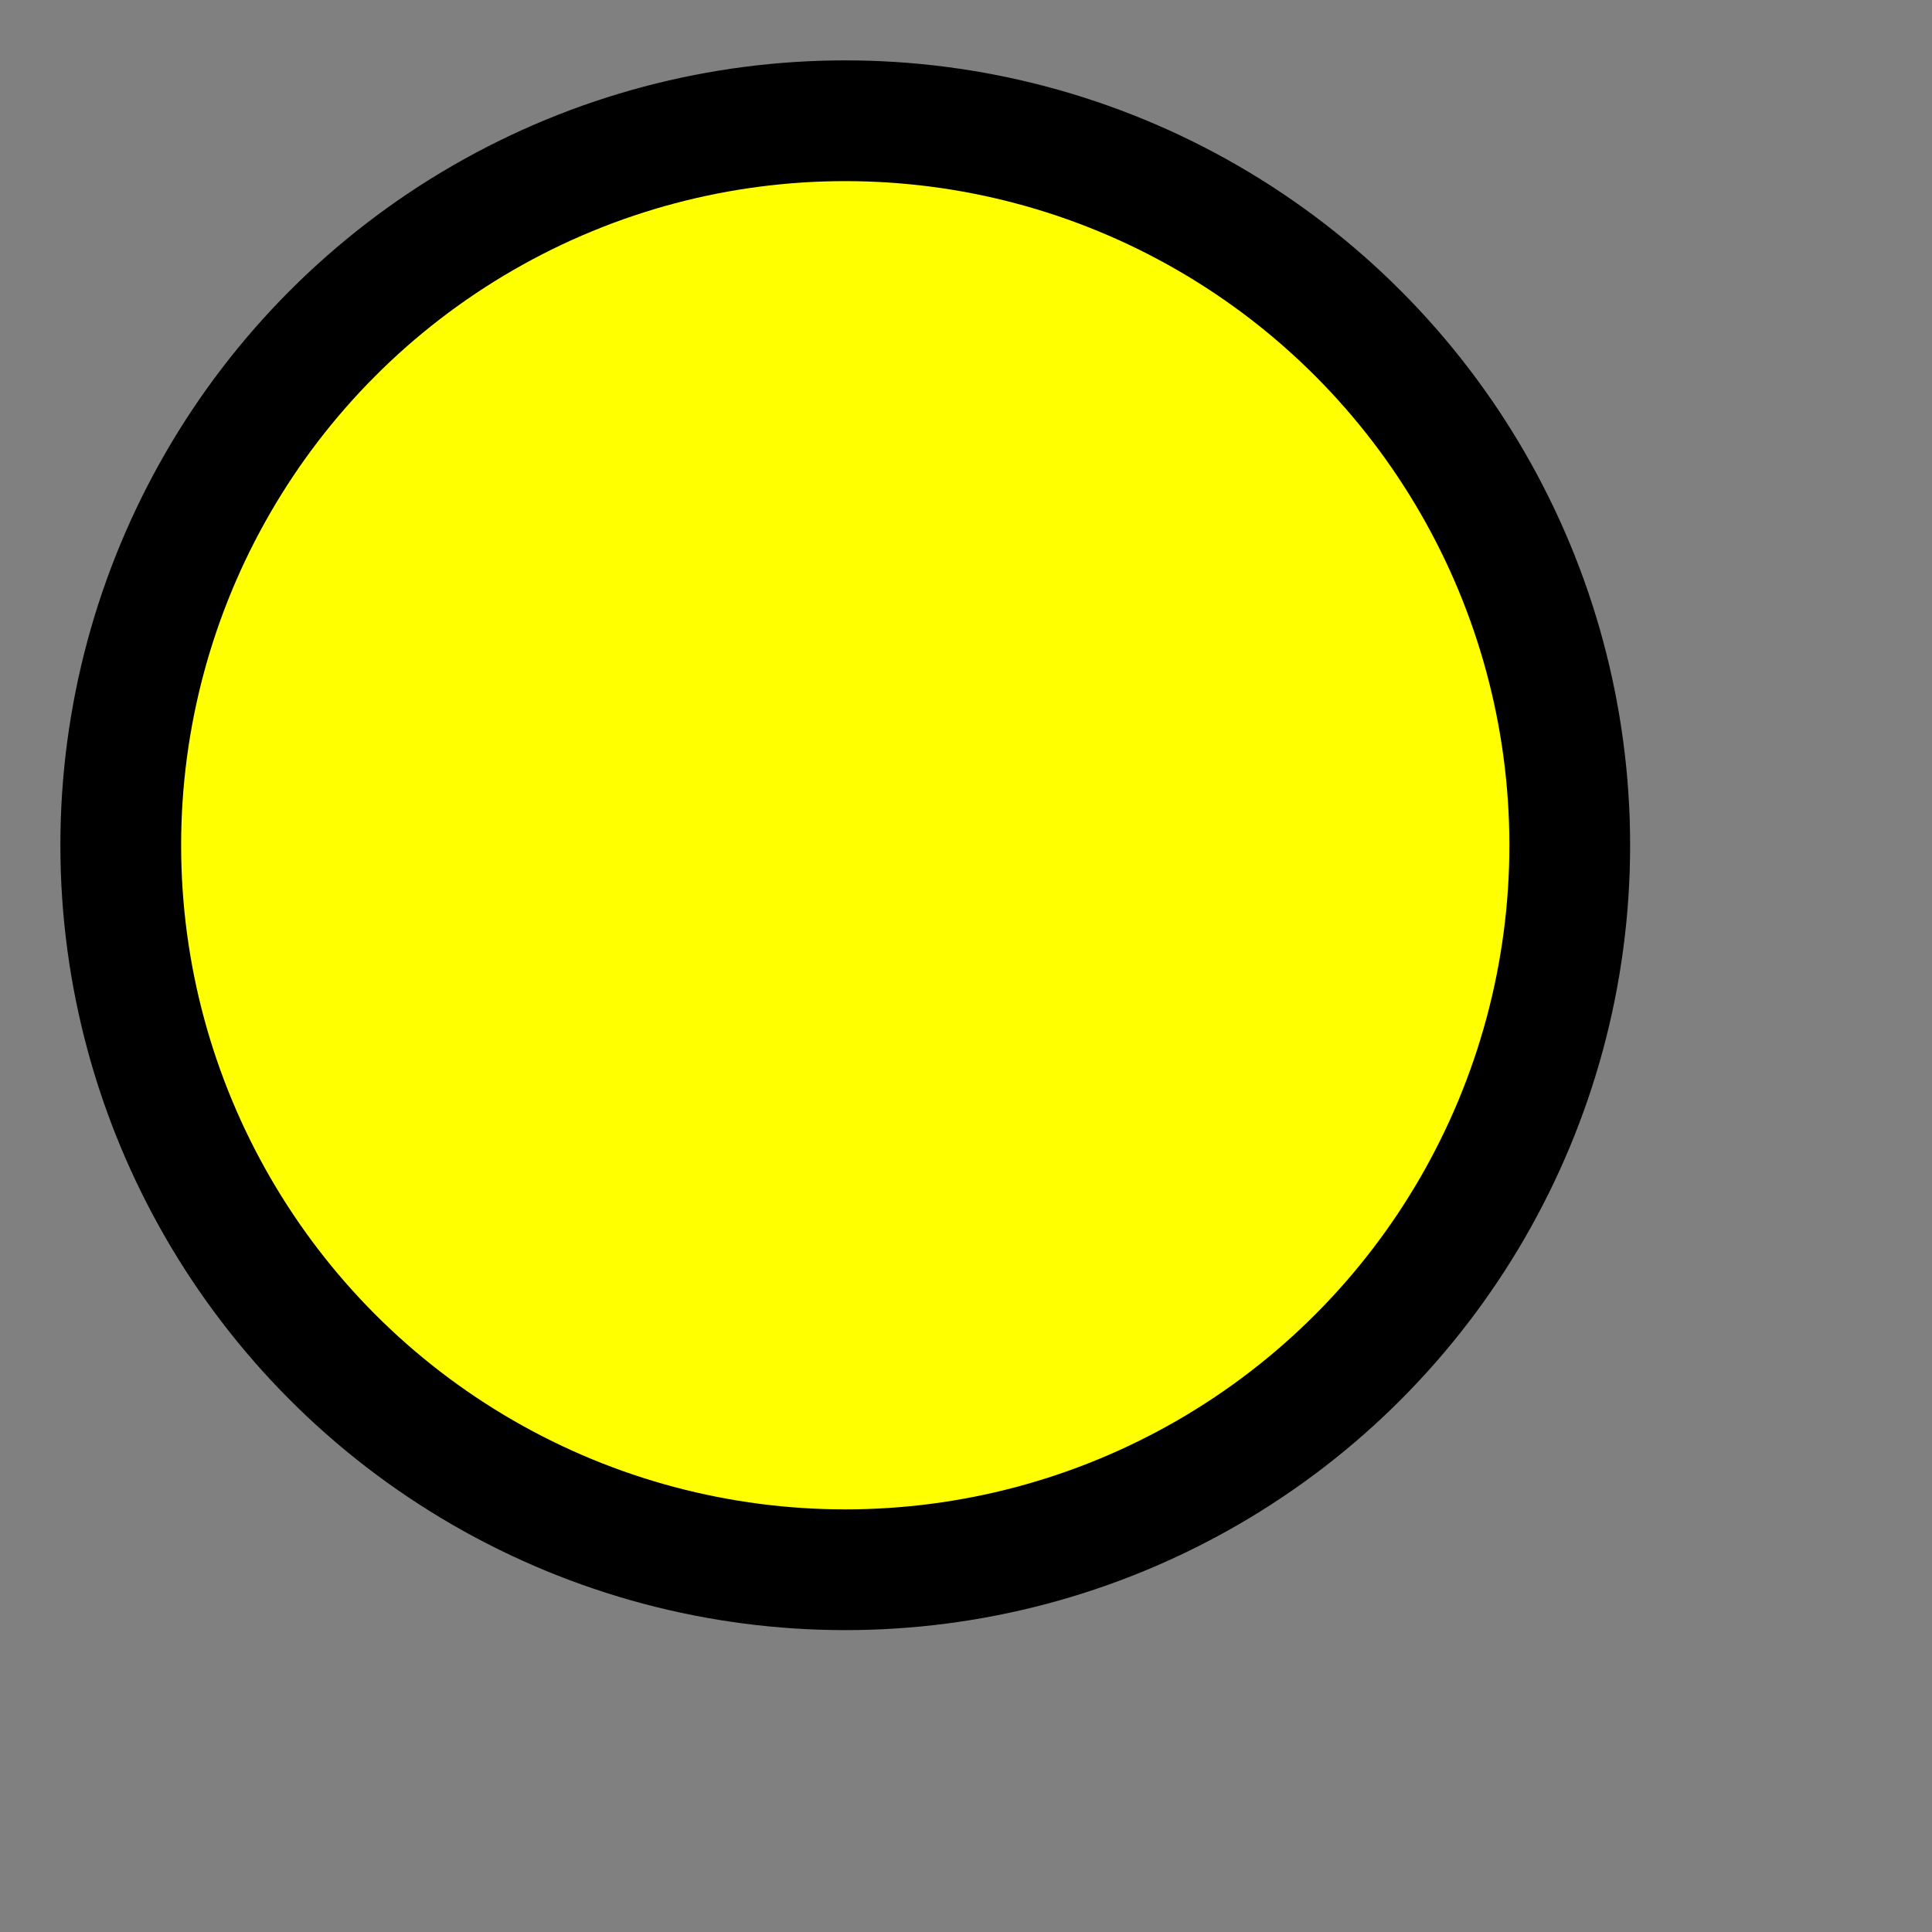 <svg version="1.1"
     baseProfile="full"
     width="8" height="8"
     xmlns="http://www.w3.org/2000/svg">

  <rect width="100%" height="100%" fill="#808080" stroke="none"/>

  <circle cx="3.5" cy="3.5" r="3" stroke="black" stroke-width="0.5" fill="yellow" />

</svg>